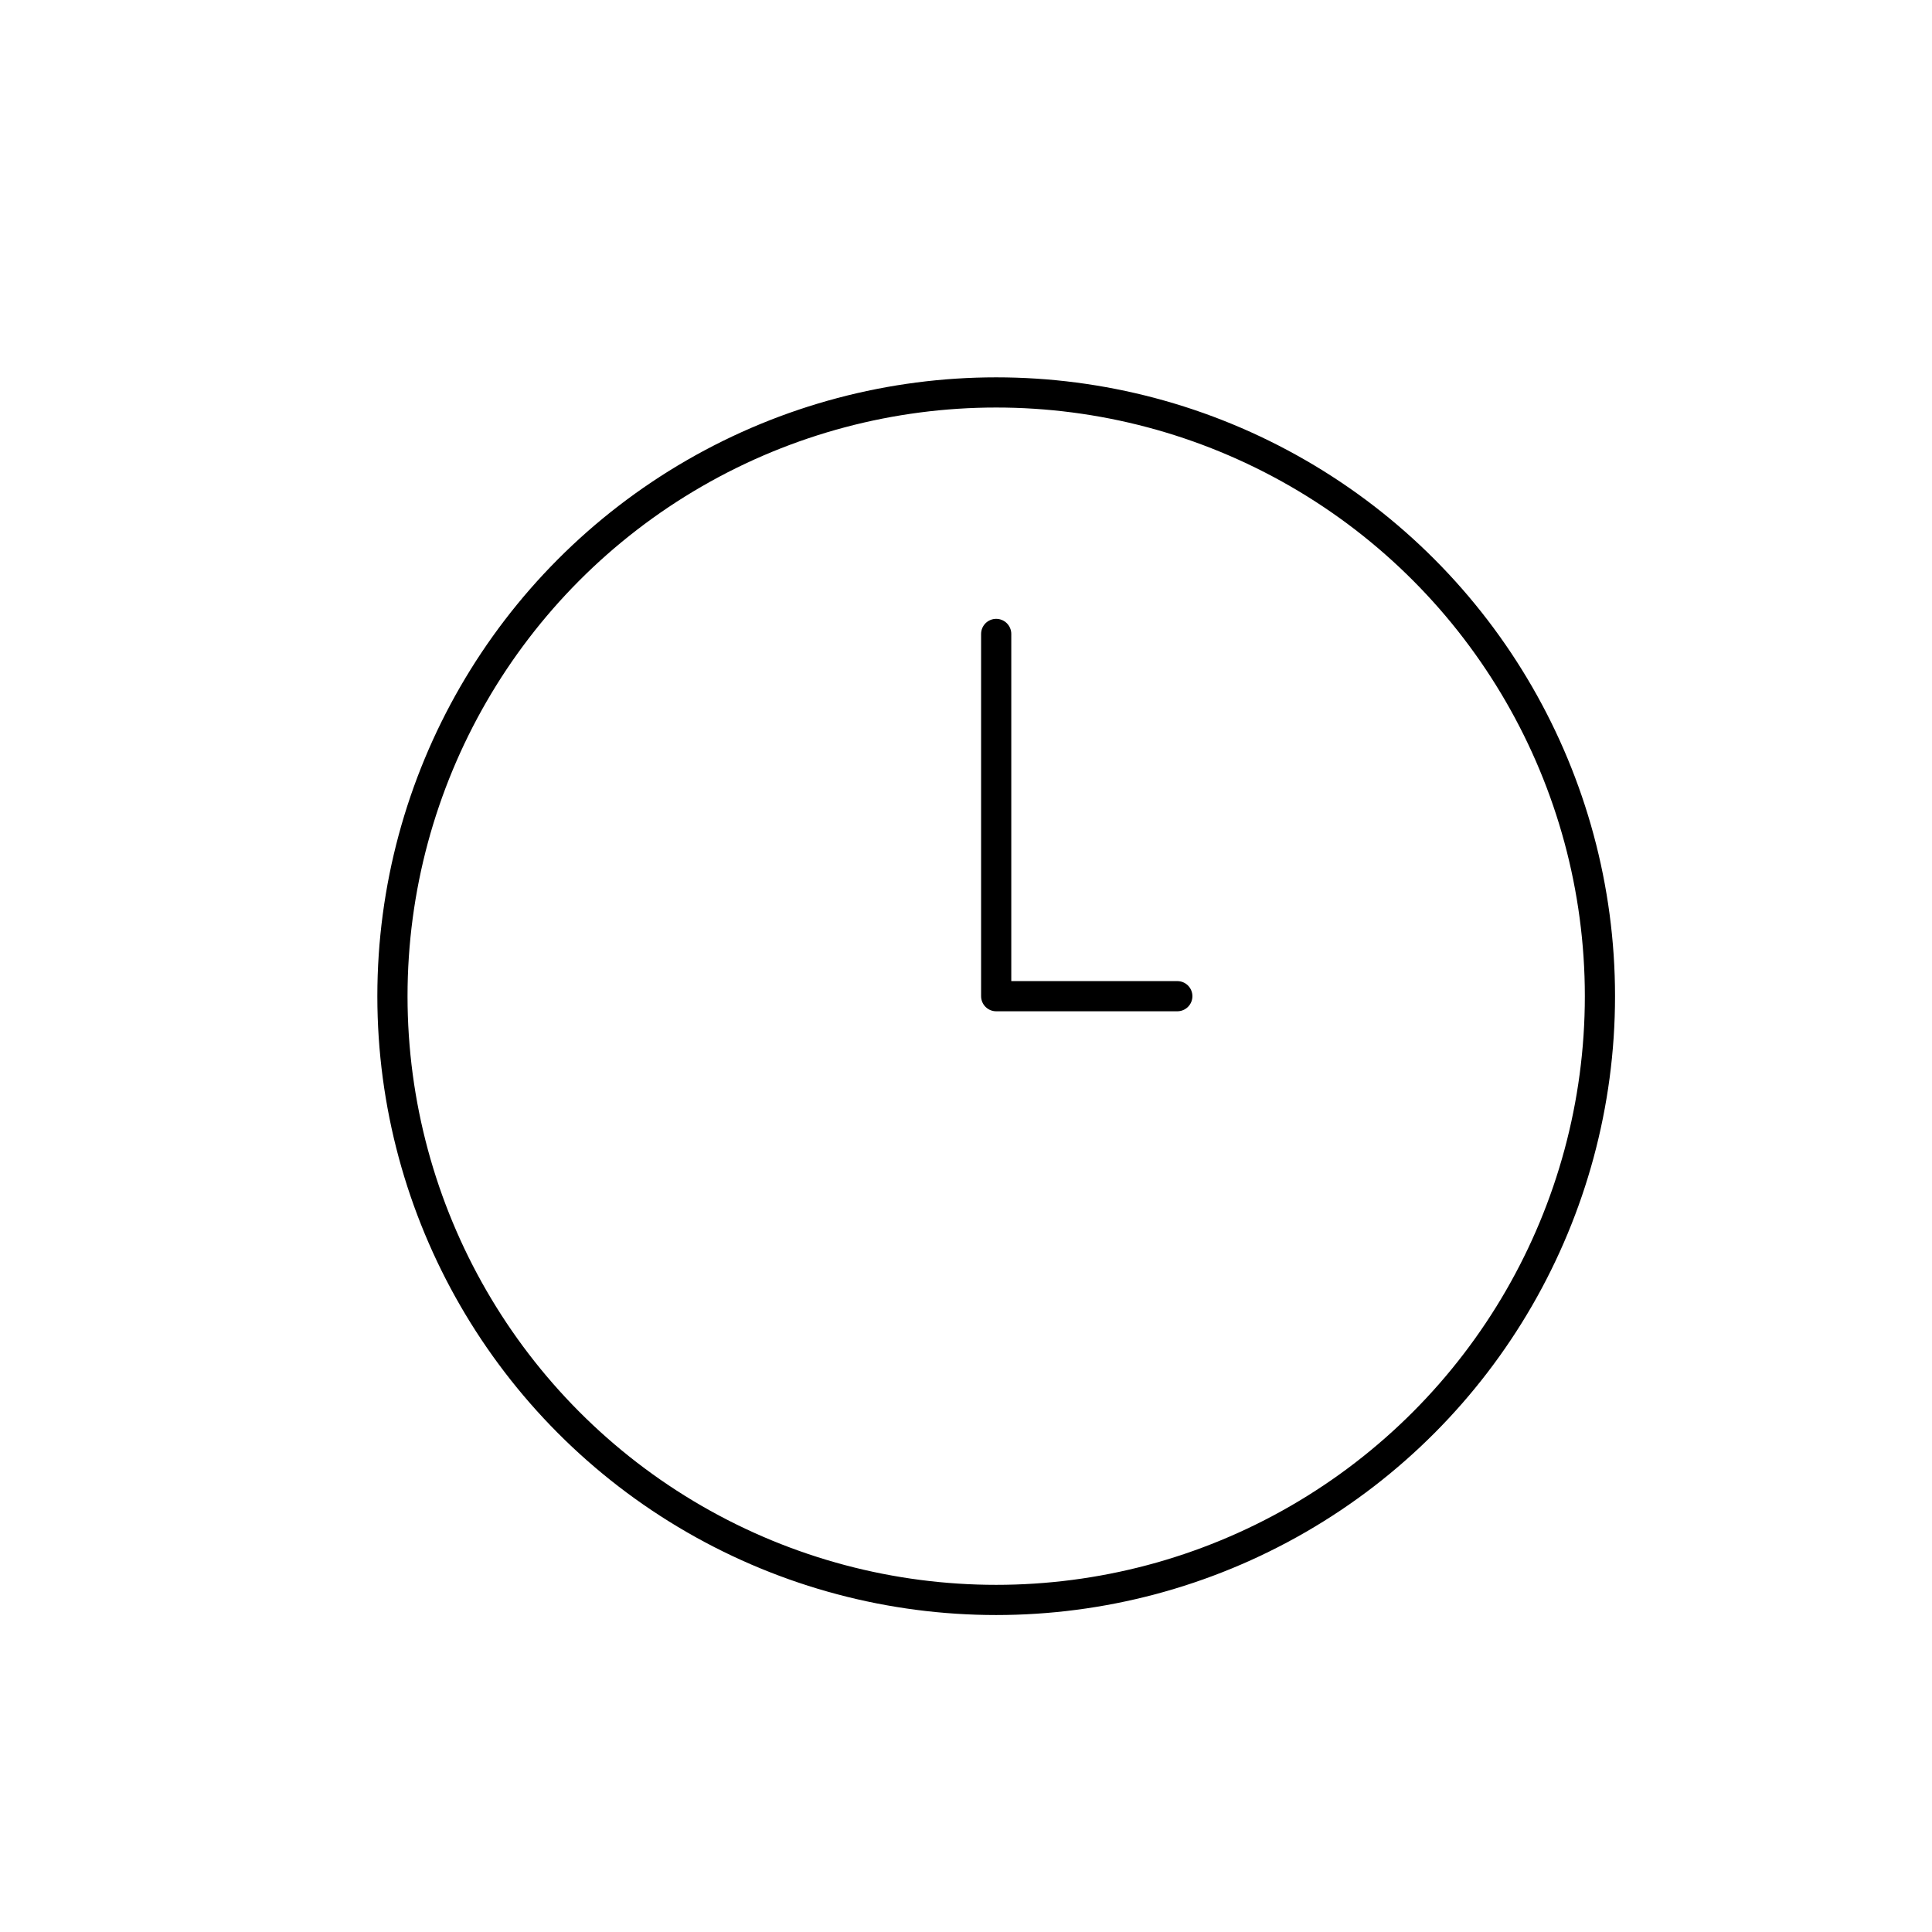 <svg xmlns="http://www.w3.org/2000/svg" width="32" height="32" viewBox="0 0 32 32" fill="none" stroke="currentColor" stroke-width="0.5" stroke-linecap="round" stroke-linejoin="round">
<circle cx="16.5" cy="16.5" r="10"/>
<polyline class="cls-1" points="16.5 10.5 16.5 16.5 19.5 16.5"/>
</svg>
